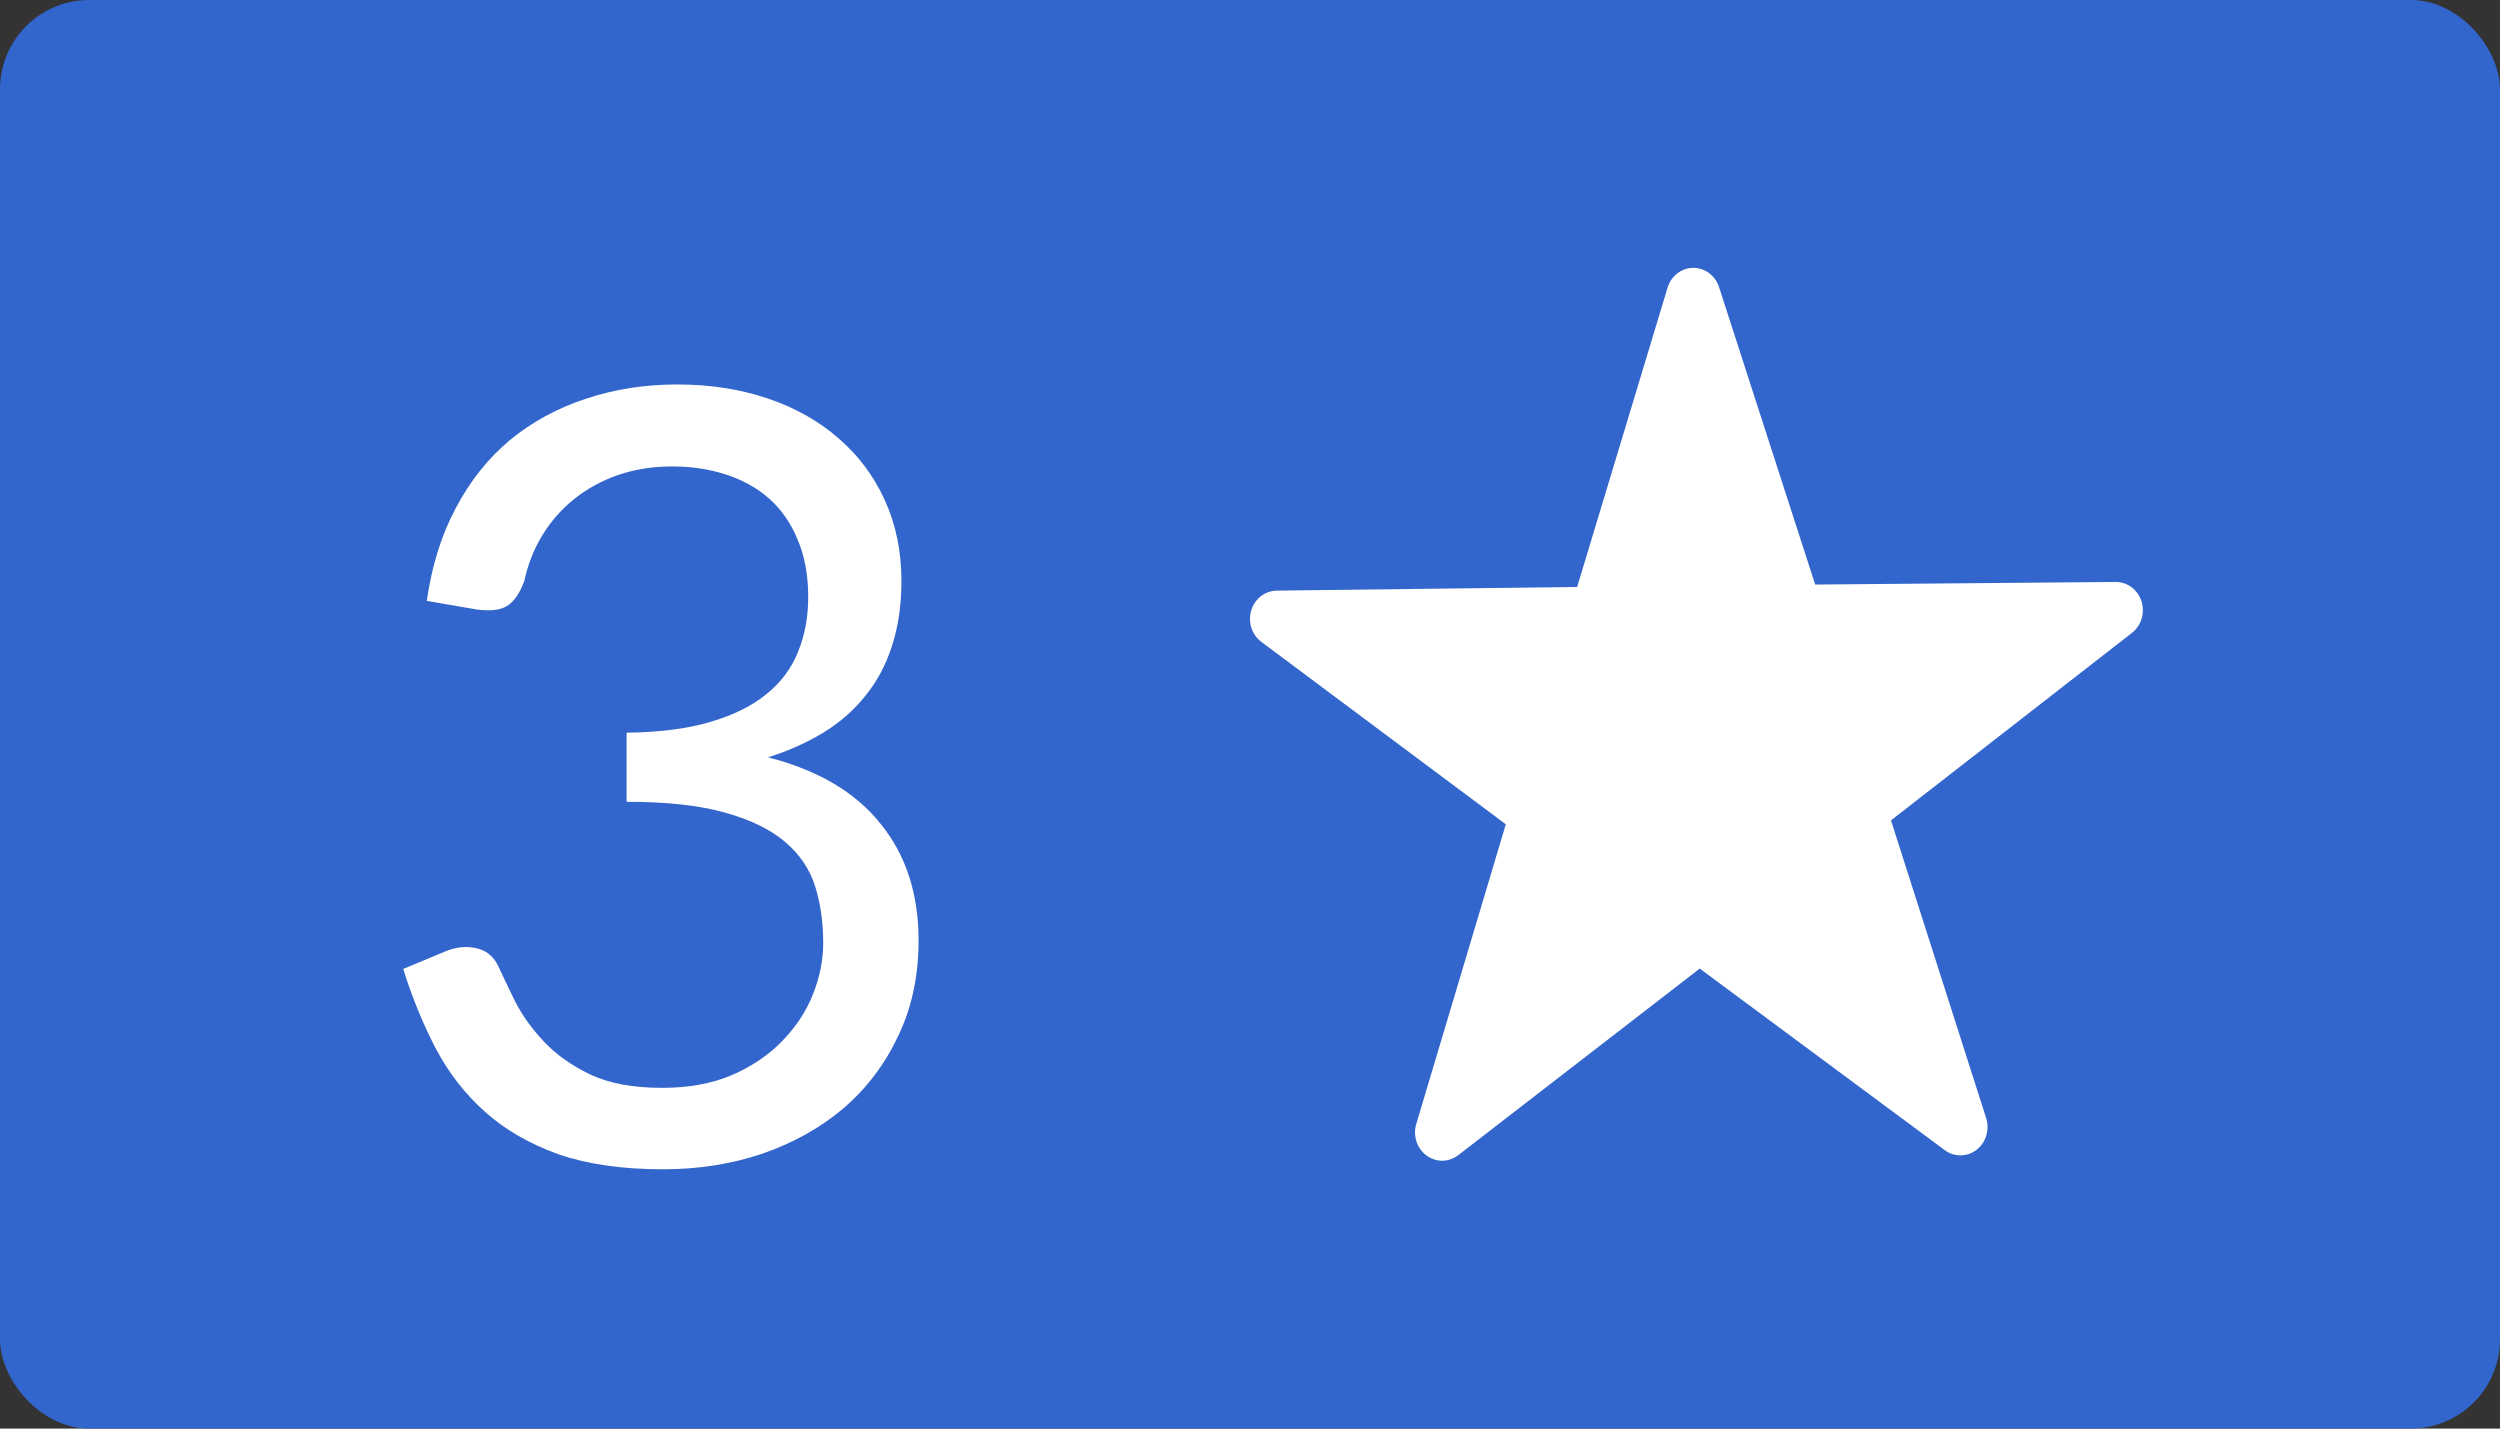 <svg viewBox="0 0 28 16" xmlns="http://www.w3.org/2000/svg">
<rect x="0" y="0" width="28" height="16" fill="#333333" stroke="none"/>
<rect width="28" height="16" rx="1" fill="#3366CC"/>
<path d="M4.78 6.73C4.836 6.338 4.944 5.992 5.104 5.692C5.264 5.388 5.466 5.134 5.71 4.93C5.958 4.726 6.24 4.572 6.556 4.468C6.876 4.36 7.22 4.306 7.588 4.306C7.952 4.306 8.288 4.358 8.596 4.462C8.904 4.566 9.168 4.714 9.388 4.906C9.612 5.098 9.786 5.33 9.91 5.602C10.034 5.874 10.096 6.176 10.096 6.508C10.096 6.78 10.06 7.024 9.988 7.24C9.92 7.452 9.82 7.638 9.688 7.798C9.56 7.958 9.404 8.094 9.22 8.206C9.036 8.318 8.83 8.41 8.602 8.482C9.162 8.626 9.582 8.874 9.862 9.226C10.146 9.574 10.288 10.01 10.288 10.534C10.288 10.93 10.212 11.286 10.06 11.602C9.912 11.918 9.708 12.188 9.448 12.412C9.188 12.632 8.884 12.802 8.536 12.922C8.192 13.038 7.822 13.096 7.426 13.096C6.97 13.096 6.58 13.04 6.256 12.928C5.932 12.812 5.658 12.654 5.434 12.454C5.21 12.254 5.026 12.018 4.882 11.746C4.738 11.47 4.616 11.172 4.516 10.852L4.978 10.66C5.098 10.608 5.214 10.594 5.326 10.618C5.442 10.642 5.526 10.708 5.578 10.816C5.63 10.928 5.694 11.062 5.77 11.218C5.85 11.374 5.958 11.524 6.094 11.668C6.23 11.812 6.402 11.934 6.61 12.034C6.822 12.134 7.09 12.184 7.414 12.184C7.714 12.184 7.976 12.136 8.2 12.04C8.428 11.94 8.616 11.812 8.764 11.656C8.916 11.5 9.03 11.326 9.106 11.134C9.182 10.942 9.22 10.752 9.22 10.564C9.22 10.332 9.19 10.12 9.13 9.928C9.07 9.736 8.958 9.57 8.794 9.43C8.63 9.29 8.404 9.18 8.116 9.1C7.832 9.02 7.466 8.98 7.018 8.98V8.206C7.386 8.202 7.698 8.162 7.954 8.086C8.214 8.01 8.424 7.906 8.584 7.774C8.748 7.642 8.866 7.484 8.938 7.3C9.014 7.116 9.052 6.912 9.052 6.688C9.052 6.44 9.012 6.224 8.932 6.04C8.856 5.856 8.75 5.704 8.614 5.584C8.478 5.464 8.316 5.374 8.128 5.314C7.944 5.254 7.744 5.224 7.528 5.224C7.312 5.224 7.11 5.256 6.922 5.32C6.738 5.384 6.574 5.474 6.43 5.59C6.29 5.702 6.172 5.836 6.076 5.992C5.98 6.148 5.912 6.32 5.872 6.508C5.82 6.648 5.754 6.742 5.674 6.79C5.598 6.834 5.486 6.846 5.338 6.826L4.78 6.73Z" fill="white"/>
<path d="M23.698 6.518C23.698 6.518 23.697 6.518 23.697 6.518C23.696 6.518 23.695 6.518 23.695 6.518L20.33 6.547L19.253 3.215C19.212 3.087 19.096 3 18.966 3C18.965 3 18.964 3 18.963 3C18.832 3.001 18.717 3.091 18.677 3.221L17.664 6.574L14.3 6.615C14.168 6.617 14.053 6.706 14.014 6.837C13.975 6.967 14.02 7.11 14.127 7.189L16.865 9.232L15.862 12.589C15.823 12.72 15.869 12.862 15.976 12.941C16.029 12.98 16.09 13 16.151 13C16.215 13 16.278 12.979 16.332 12.938L19.037 10.848L21.782 12.882C21.835 12.921 21.896 12.94 21.957 12.94C22.021 12.94 22.084 12.919 22.138 12.878C22.243 12.796 22.286 12.653 22.245 12.523L21.179 9.188L23.873 7.092C23.95 7.035 24 6.941 24 6.834C24 6.66 23.865 6.518 23.698 6.518Z" fill="white"/>
</svg>
